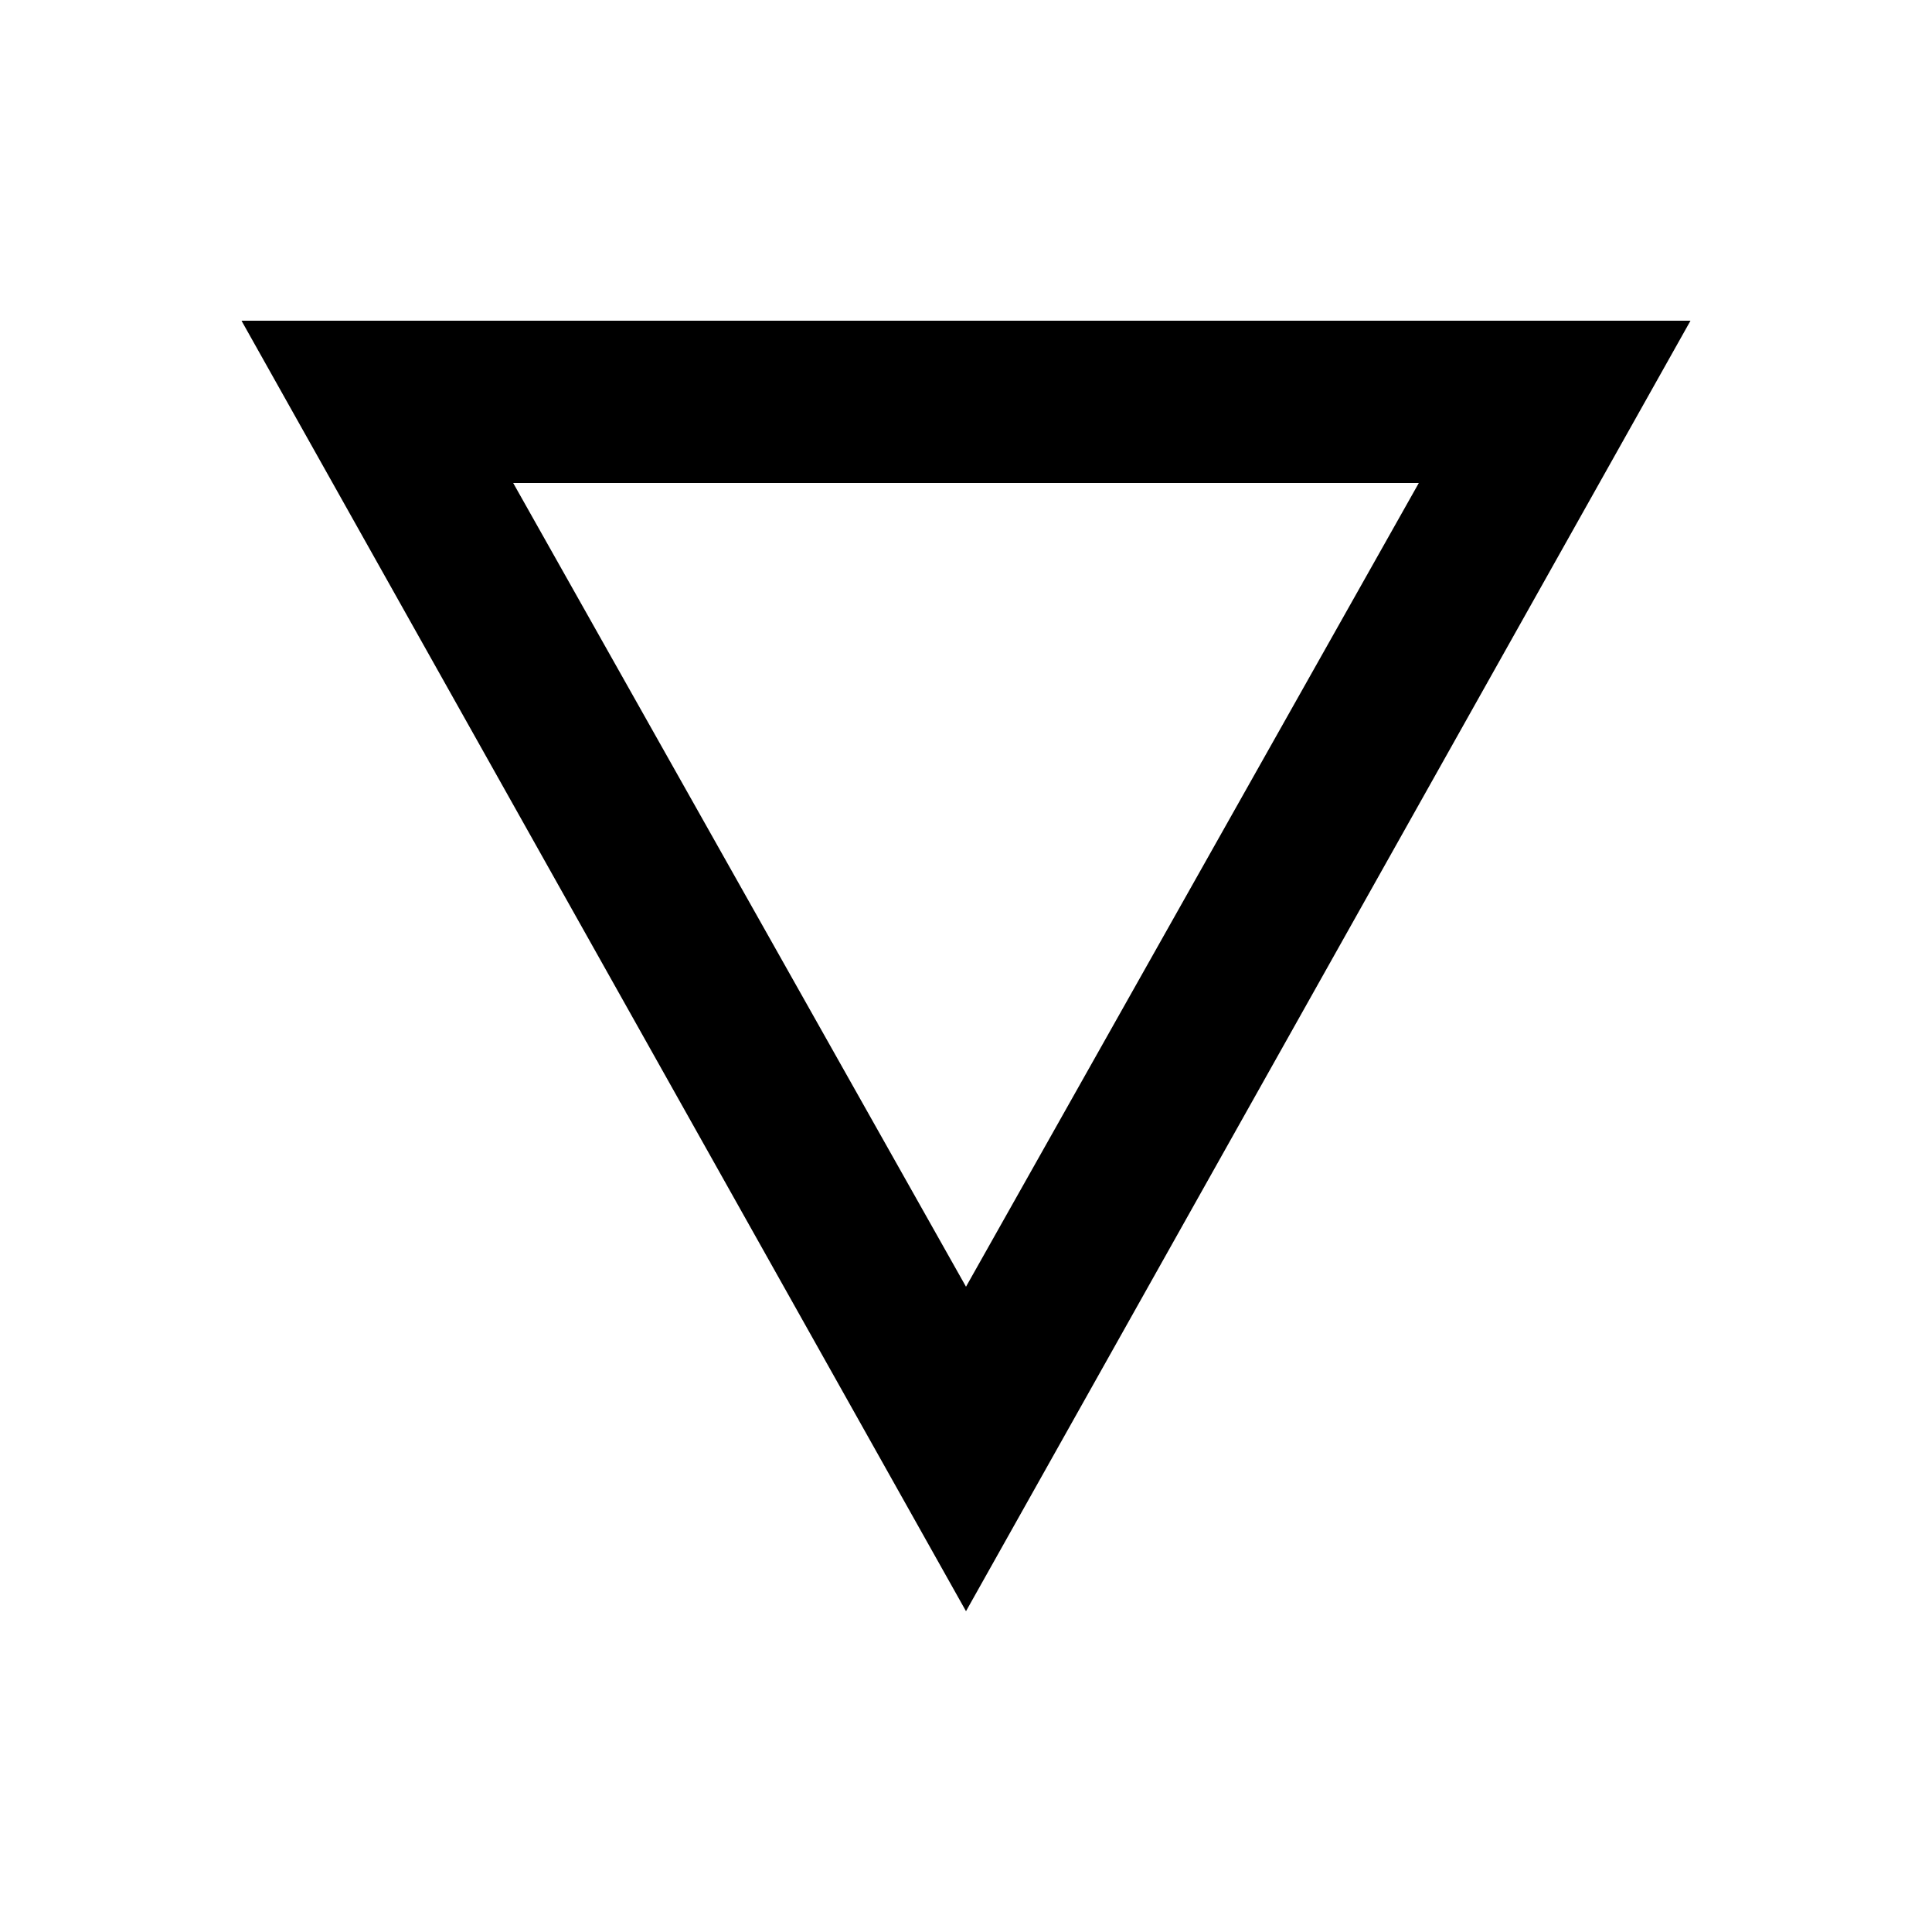 <!-- Generated by IcoMoon.io -->
<svg version="1.1" xmlns="http://www.w3.org/2000/svg" width="24" height="24" viewBox="0 0 24 24">
<title>details</title>
<path d="M6.375 6l5.625 9.984 5.625-9.984h-11.25zM3 3.984h18l-9 16.031z"></path>
</svg>
